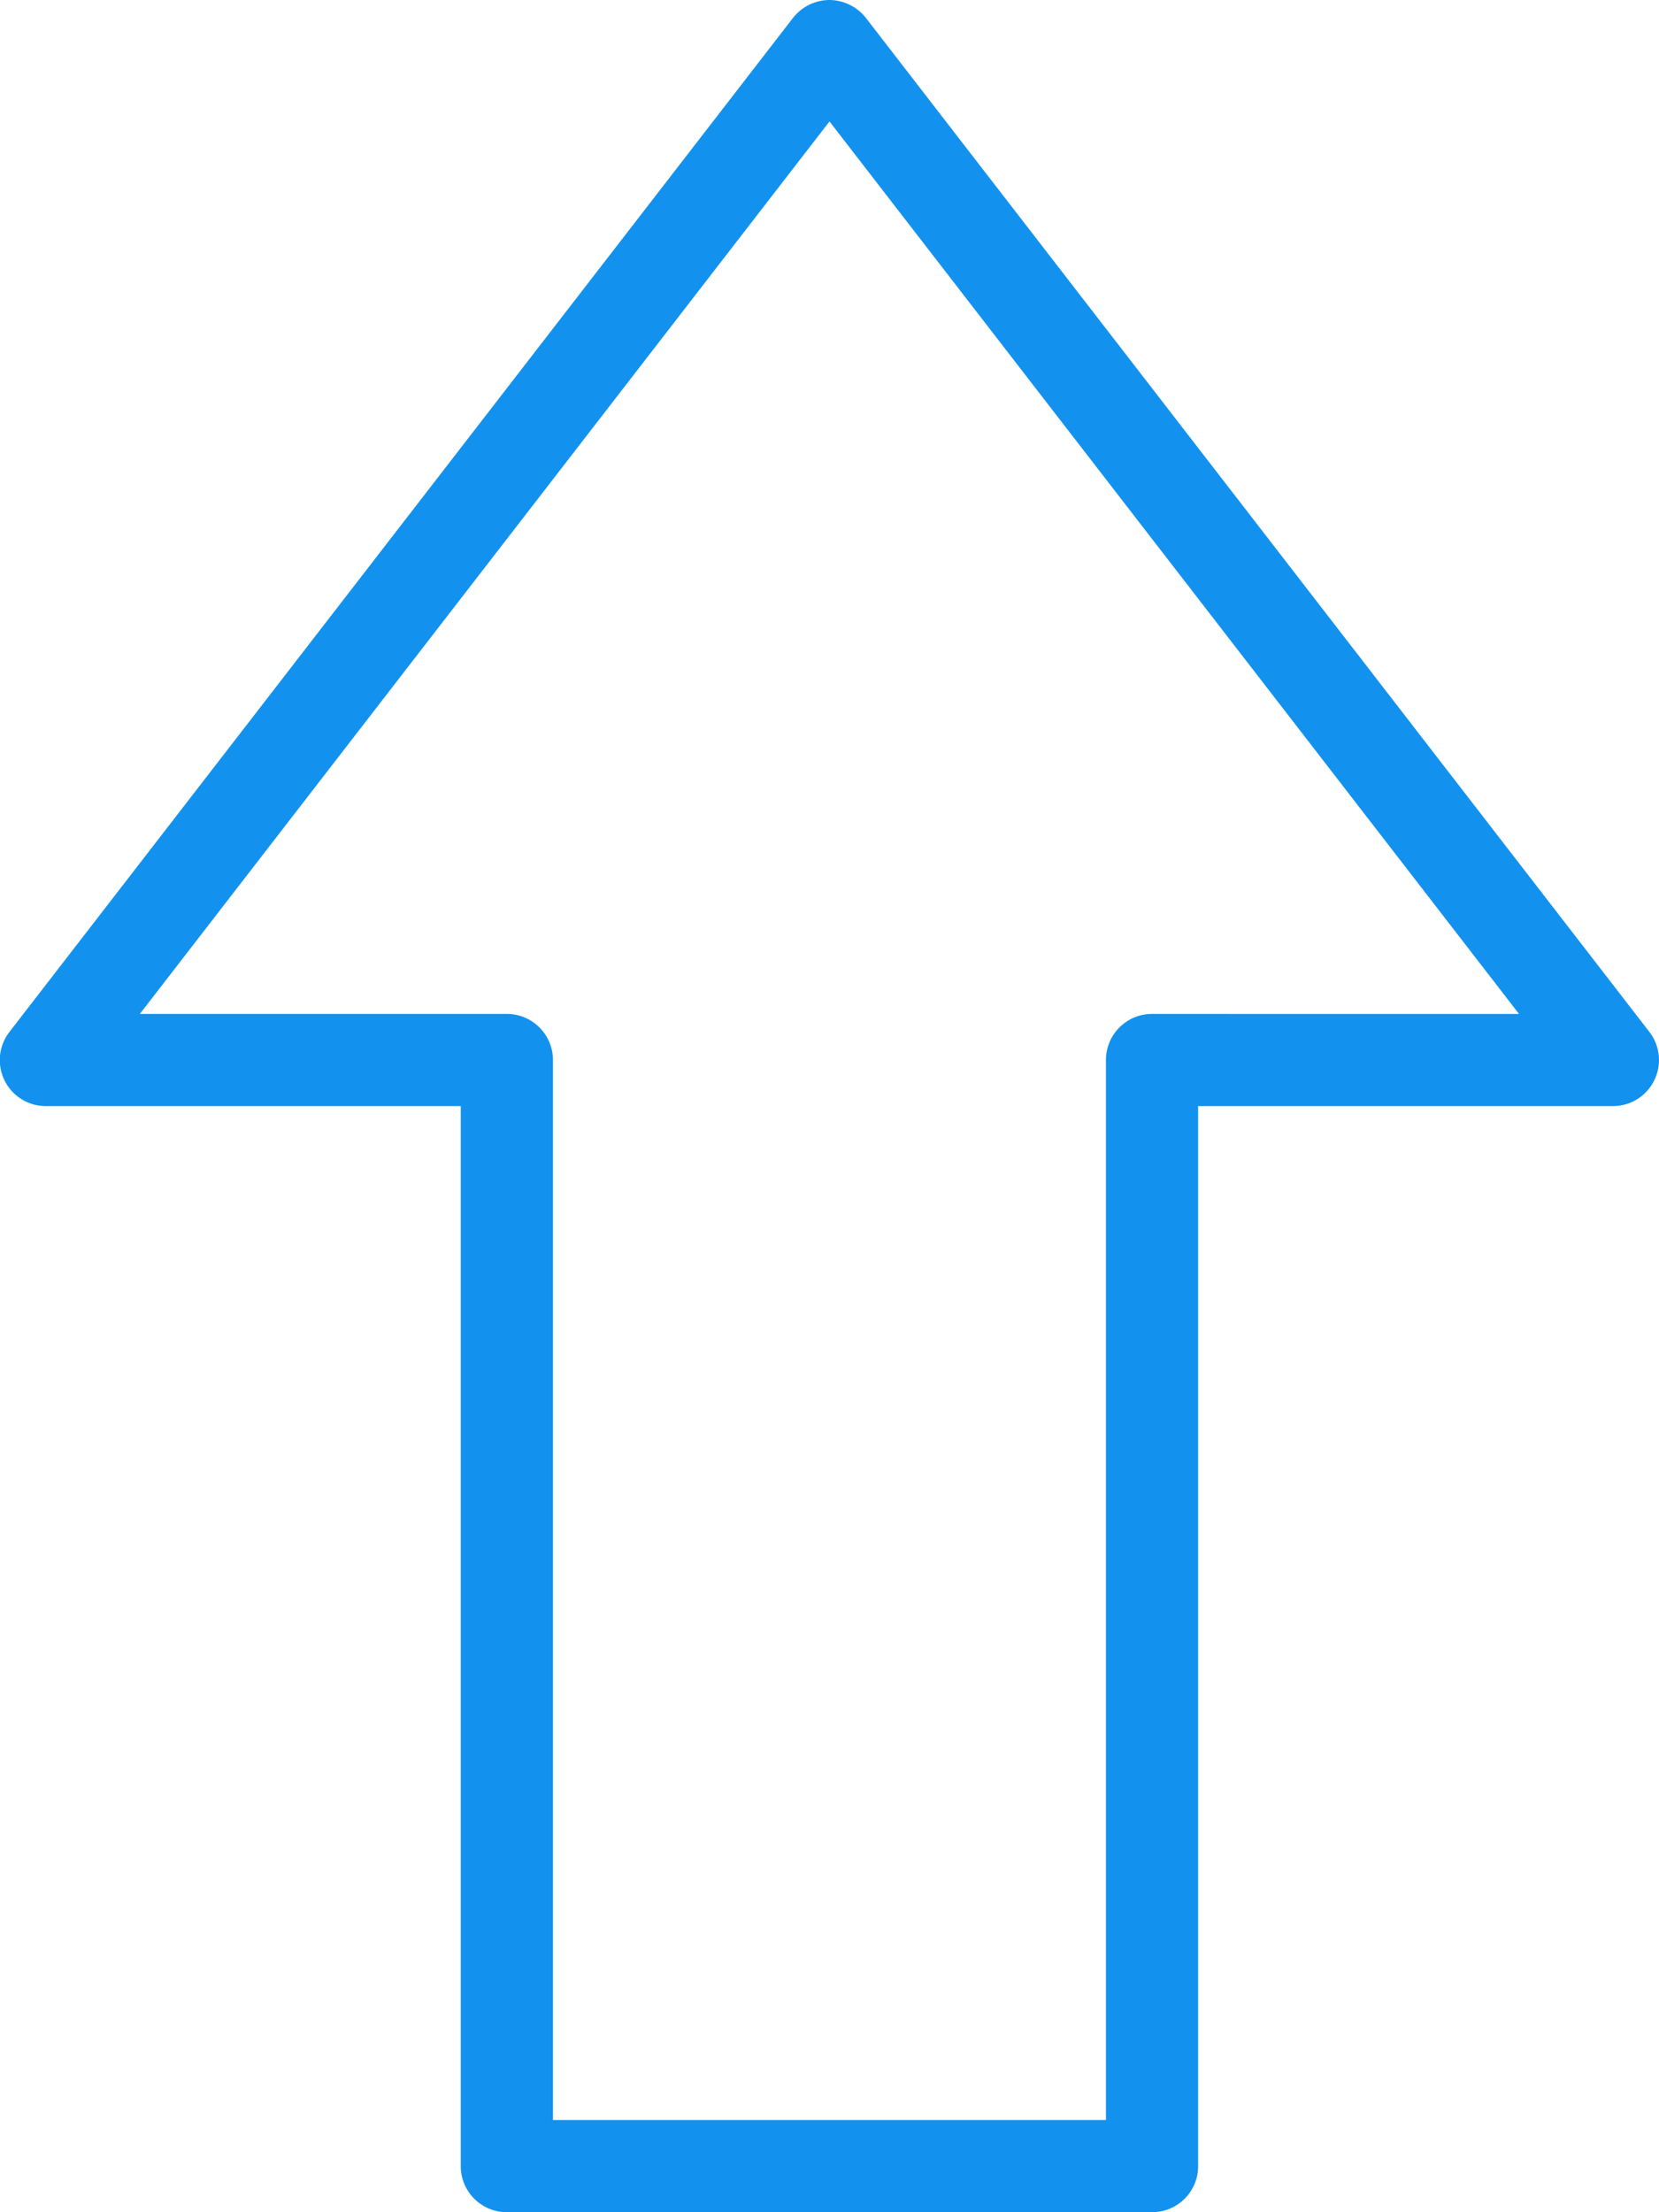 <svg xmlns="http://www.w3.org/2000/svg" width="30" height="40" viewBox="0 0 30 40"><g><g><path fill="#1292ee" d="M29.914 19.534a.832.832 0 0 1-.748.466h-7.5v19.167c0 .46-.373.833-.834.833H9.165a.833.833 0 0 1-.833-.833V20h-7.5a.832.832 0 0 1-.66-1.343L14.34.324A.844.844 0 0 1 14.998 0c.25 0 .502.12.66.324l14.167 18.333a.832.832 0 0 1 .089.877zm-2.445-1.2L15 2.196 2.529 18.333h6.636c.46 0 .834.373.834.834v19.166h10V19.167c0-.46.373-.834.833-.834z"/></g></g></svg>